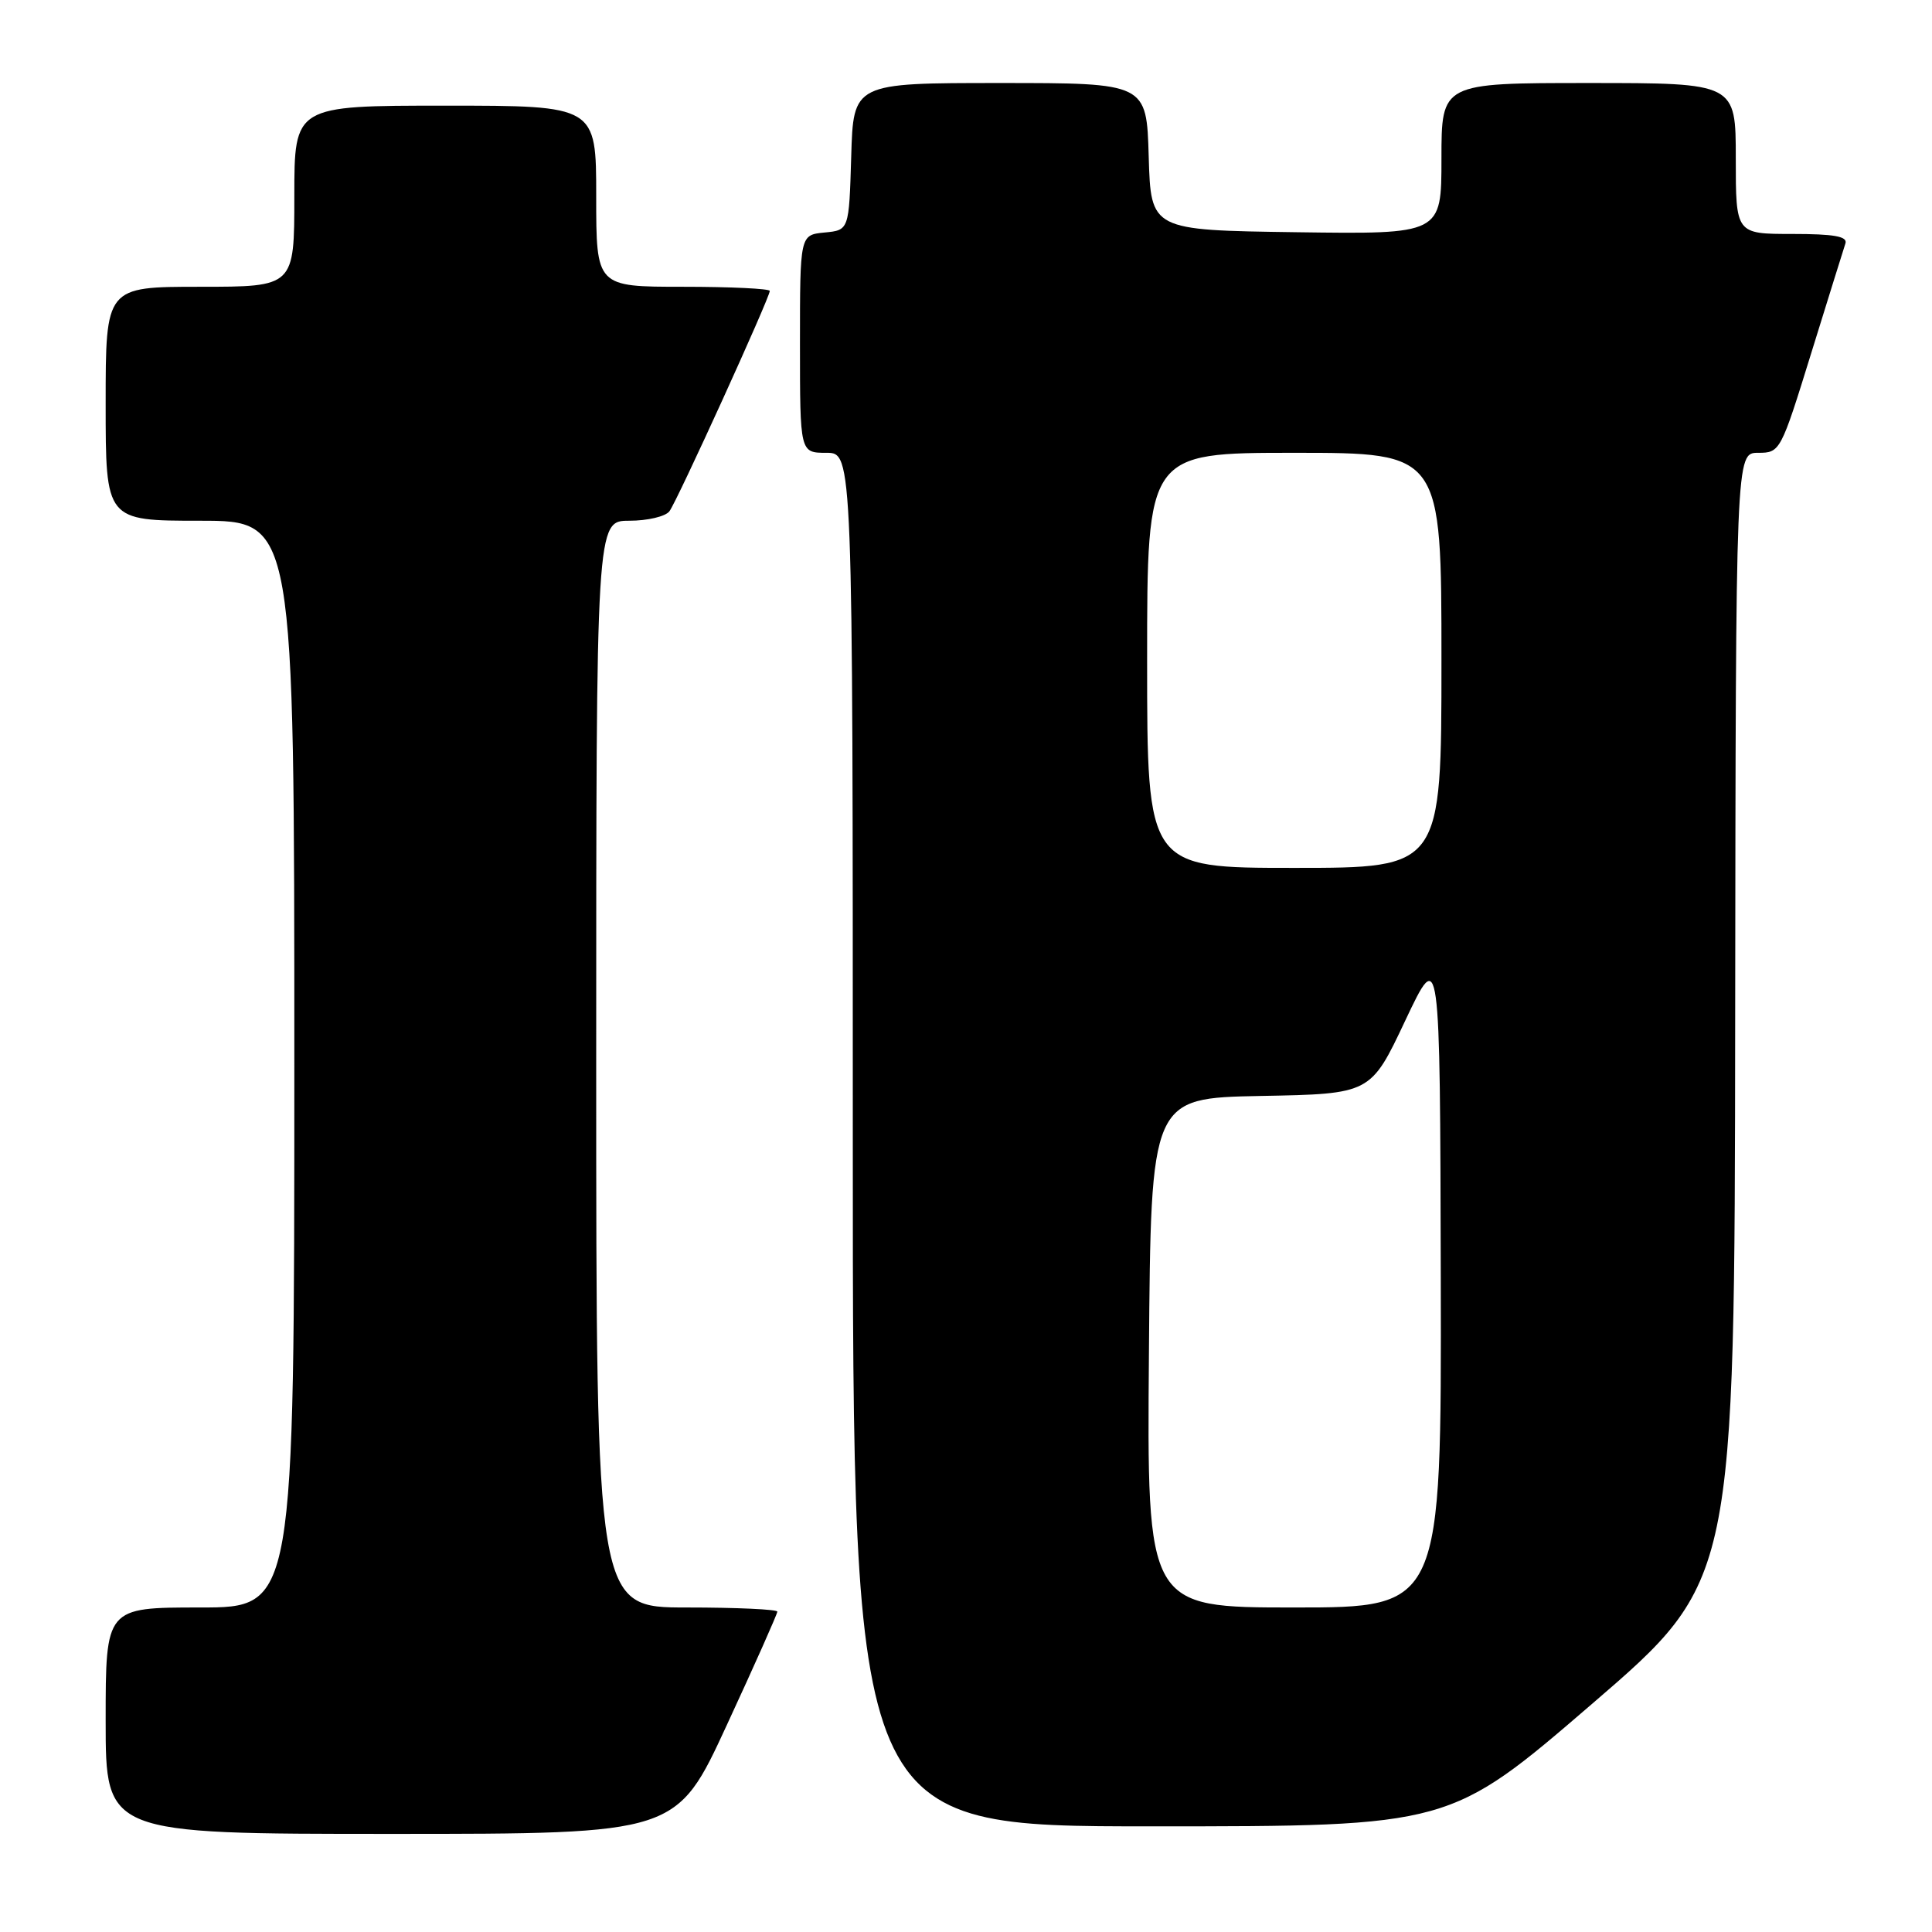 <?xml version="1.0" encoding="UTF-8" standalone="no"?>
<!DOCTYPE svg PUBLIC "-//W3C//DTD SVG 1.1//EN" "http://www.w3.org/Graphics/SVG/1.1/DTD/svg11.dtd" >
<svg xmlns="http://www.w3.org/2000/svg" xmlns:xlink="http://www.w3.org/1999/xlink" version="1.1" viewBox="0 0 256 256">
 <g >
 <path fill="currentColor"
d=" M 96.32 228.55 C 100.00 220.60 103.00 213.85 103.00 213.55 C 103.00 213.25 97.60 213.00 91.00 213.00 C 79.00 213.00 79.00 213.00 79.00 141.00 C 79.00 69.00 79.00 69.00 83.38 69.00 C 85.79 69.00 88.18 68.44 88.70 67.75 C 89.73 66.39 102.00 39.44 102.00 38.55 C 102.00 38.25 96.83 38.00 90.50 38.00 C 79.00 38.00 79.00 38.00 79.00 26.00 C 79.00 14.00 79.00 14.00 59.00 14.00 C 39.00 14.00 39.00 14.00 39.00 26.00 C 39.00 38.00 39.00 38.00 26.50 38.00 C 14.00 38.00 14.00 38.00 14.00 53.50 C 14.00 69.00 14.00 69.00 26.50 69.00 C 39.00 69.00 39.00 69.00 39.00 141.00 C 39.00 213.00 39.00 213.00 26.50 213.00 C 14.00 213.00 14.00 213.00 14.00 228.00 C 14.00 243.00 14.00 243.00 51.82 243.00 C 89.65 243.00 89.65 243.00 96.32 228.55 Z  M 210.98 225.75 C 229.85 209.50 229.85 209.50 229.92 134.75 C 230.00 60.00 230.00 60.00 232.96 60.00 C 235.88 60.00 235.96 59.84 240.01 46.75 C 242.27 39.46 244.30 32.94 244.53 32.25 C 244.83 31.32 243.00 31.00 237.47 31.00 C 230.00 31.00 230.00 31.00 230.00 21.00 C 230.00 11.00 230.00 11.00 210.50 11.00 C 191.00 11.00 191.00 11.00 191.00 21.02 C 191.00 31.04 191.00 31.04 171.75 30.77 C 152.50 30.50 152.50 30.50 152.21 20.75 C 151.93 11.00 151.93 11.00 132.50 11.00 C 113.07 11.00 113.07 11.00 112.79 20.75 C 112.50 30.50 112.50 30.50 109.25 30.81 C 106.00 31.13 106.00 31.13 106.00 45.56 C 106.00 60.00 106.00 60.00 109.50 60.00 C 113.00 60.00 113.00 60.00 113.00 151.00 C 113.00 242.00 113.00 242.00 152.55 242.00 C 192.11 242.00 192.11 242.00 210.98 225.75 Z  M 152.24 179.25 C 152.50 145.50 152.50 145.50 167.06 145.22 C 181.62 144.95 181.62 144.95 186.21 135.22 C 190.81 125.50 190.81 125.50 190.91 169.25 C 191.00 213.00 191.00 213.00 171.49 213.00 C 151.97 213.00 151.97 213.00 152.24 179.25 Z  M 152.00 87.50 C 152.00 60.00 152.00 60.00 171.50 60.00 C 191.00 60.00 191.00 60.00 191.00 87.50 C 191.00 115.00 191.00 115.00 171.50 115.00 C 152.00 115.00 152.00 115.00 152.00 87.50 Z "/>
</g>
</svg>